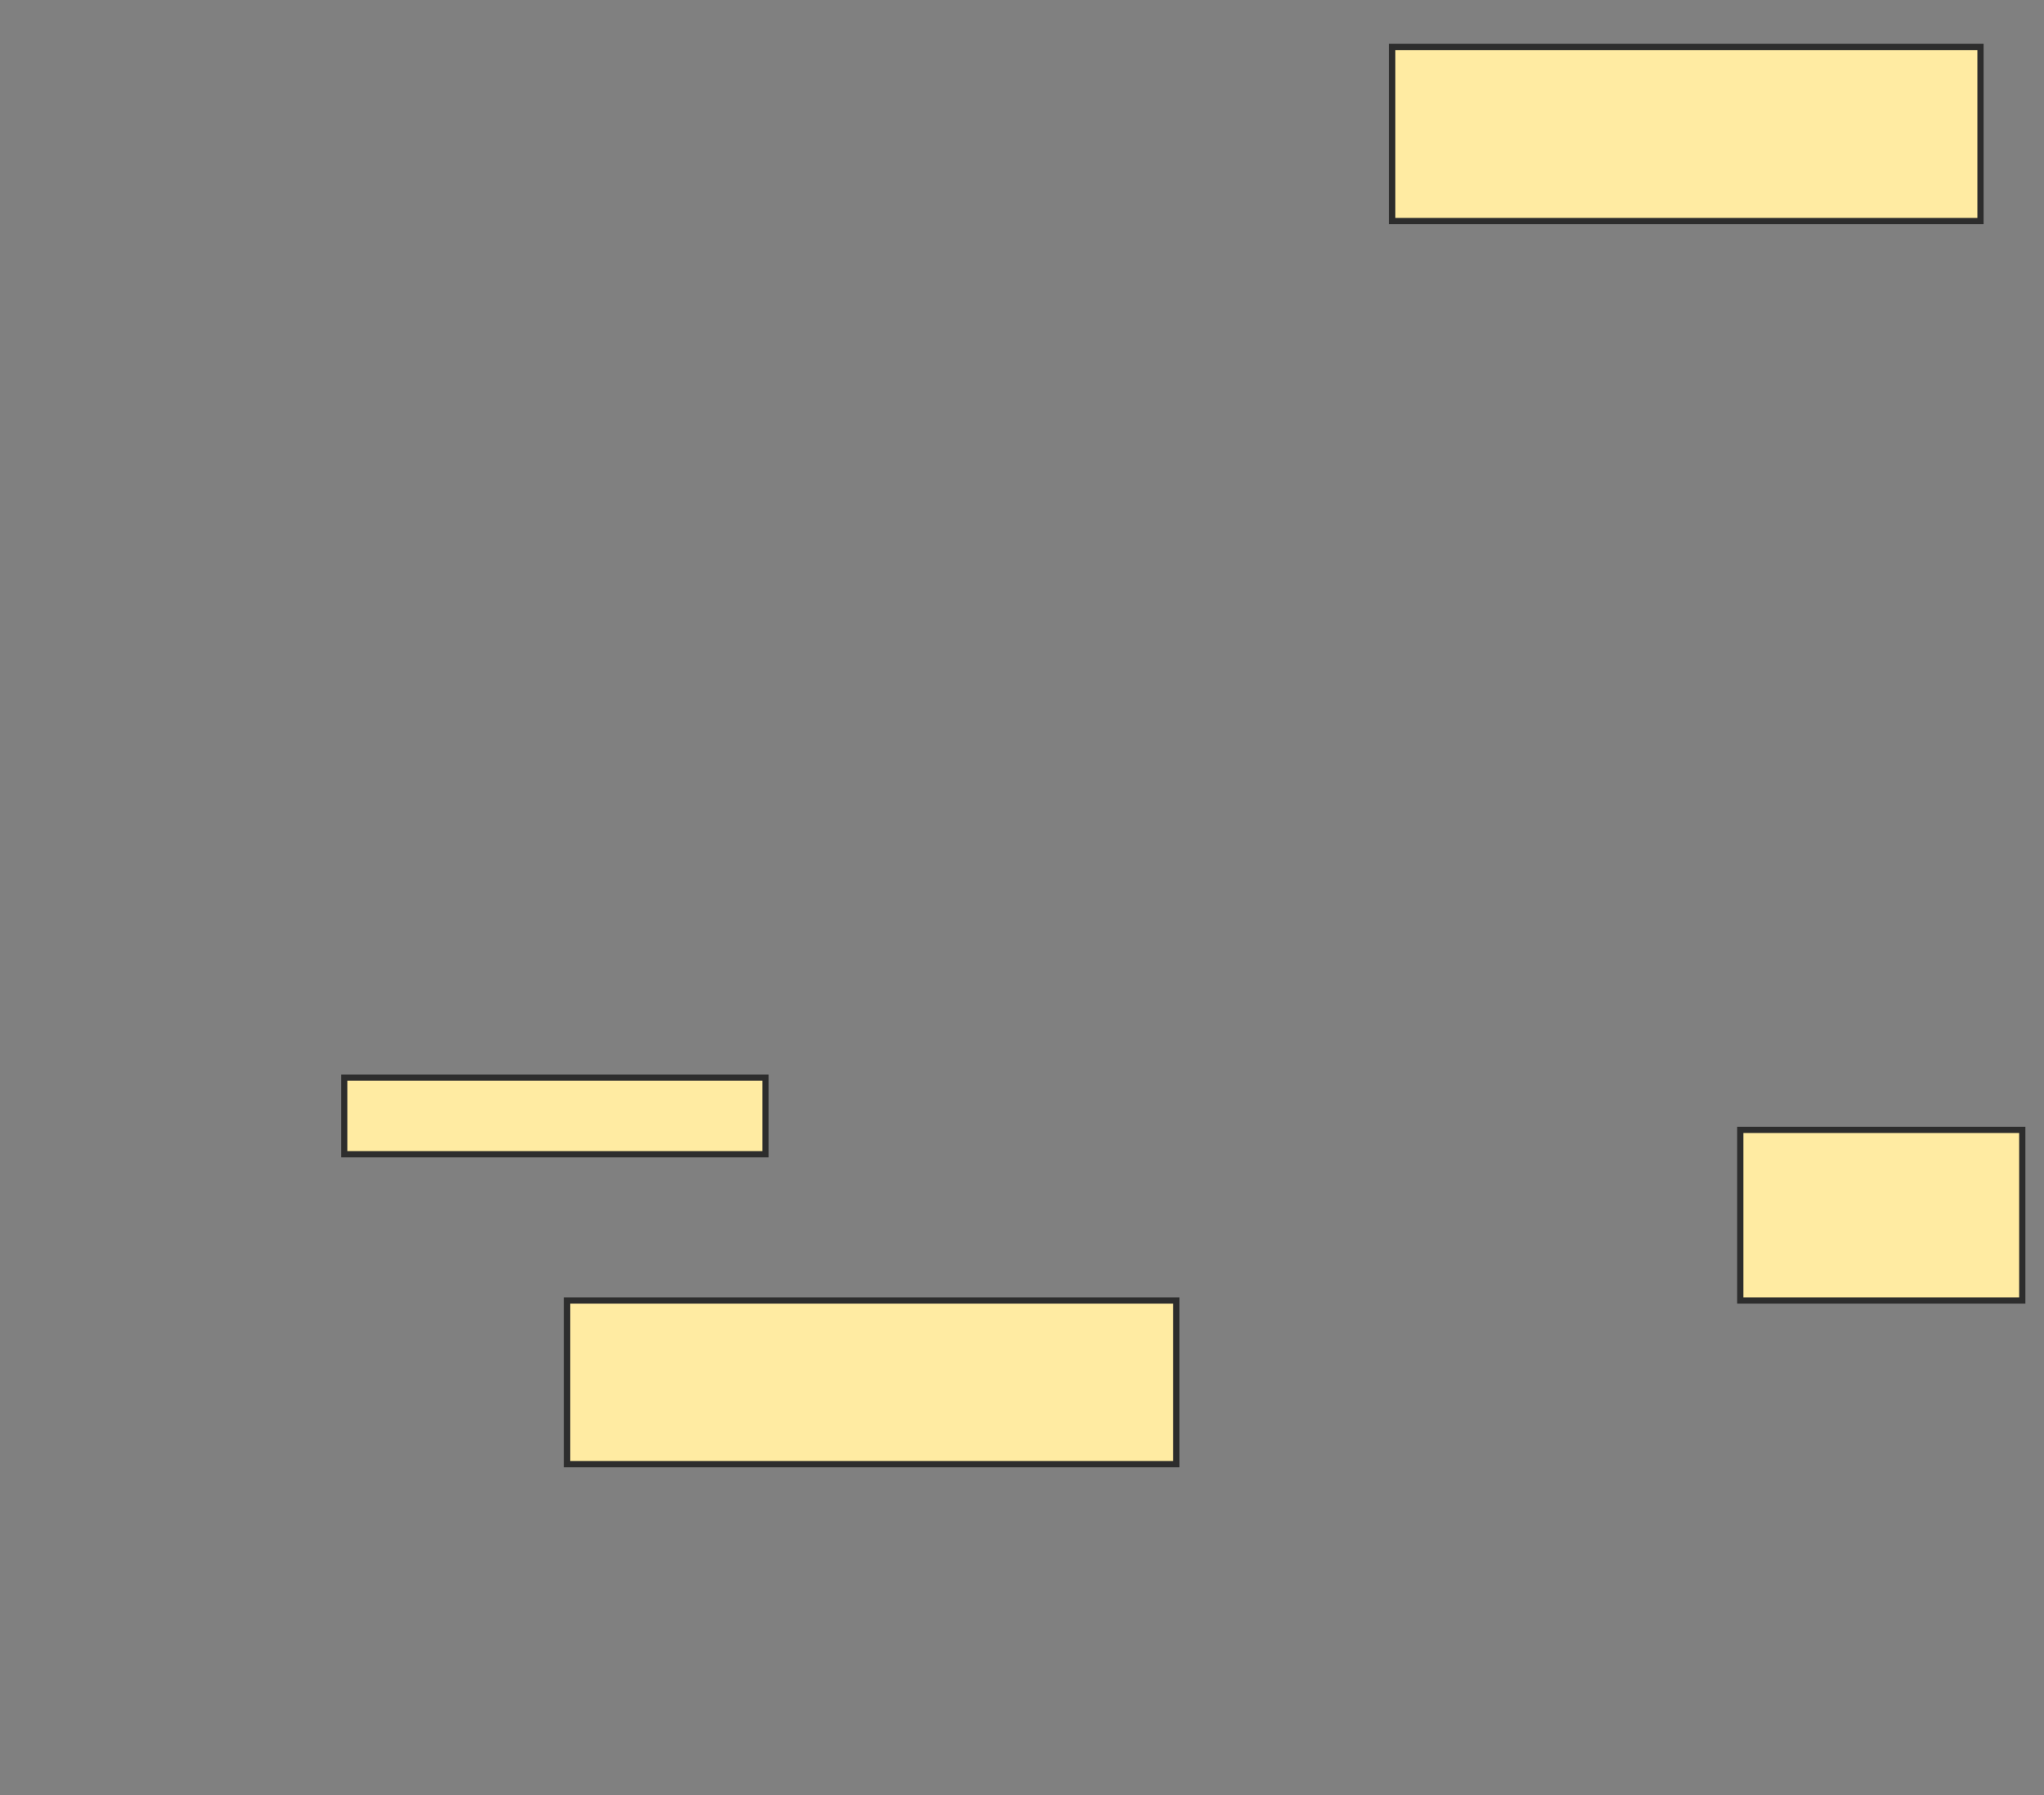 <svg xmlns="http://www.w3.org/2000/svg" width="328" height="288">
 <rect width="100%" height="100%" fill="#808080" stroke="none"/>
 <!-- Created with Image Occlusion Enhanced -->
 <g>
  <title>Labels</title>
 </g>
 <g>
  <title>Masks</title>
  <rect id="1cd9d07f6a3d45308799eb4d0822b86f-ao-1" height="12.29" width="67.598" y="172.894" x="55.24" stroke="#2D2D2D" fill="#FFEBA2"/>
  <rect id="1cd9d07f6a3d45308799eb4d0822b86f-ao-2" height="26.257" width="97.765" y="208.648" x="90.994" stroke="#2D2D2D" fill="#FFEBA2"/>
  <rect id="1cd9d07f6a3d45308799eb4d0822b86f-ao-3" height="27.374" width="45.251" y="181.274" x="279.263" stroke="#2D2D2D" fill="#FFEBA2"/>
  <rect id="1cd9d07f6a3d45308799eb4d0822b86f-ao-4" height="27.933" width="94.413" y="7.531" x="223.397" stroke="#2D2D2D" fill="#FFEBA2"/>
  
 </g>
</svg>